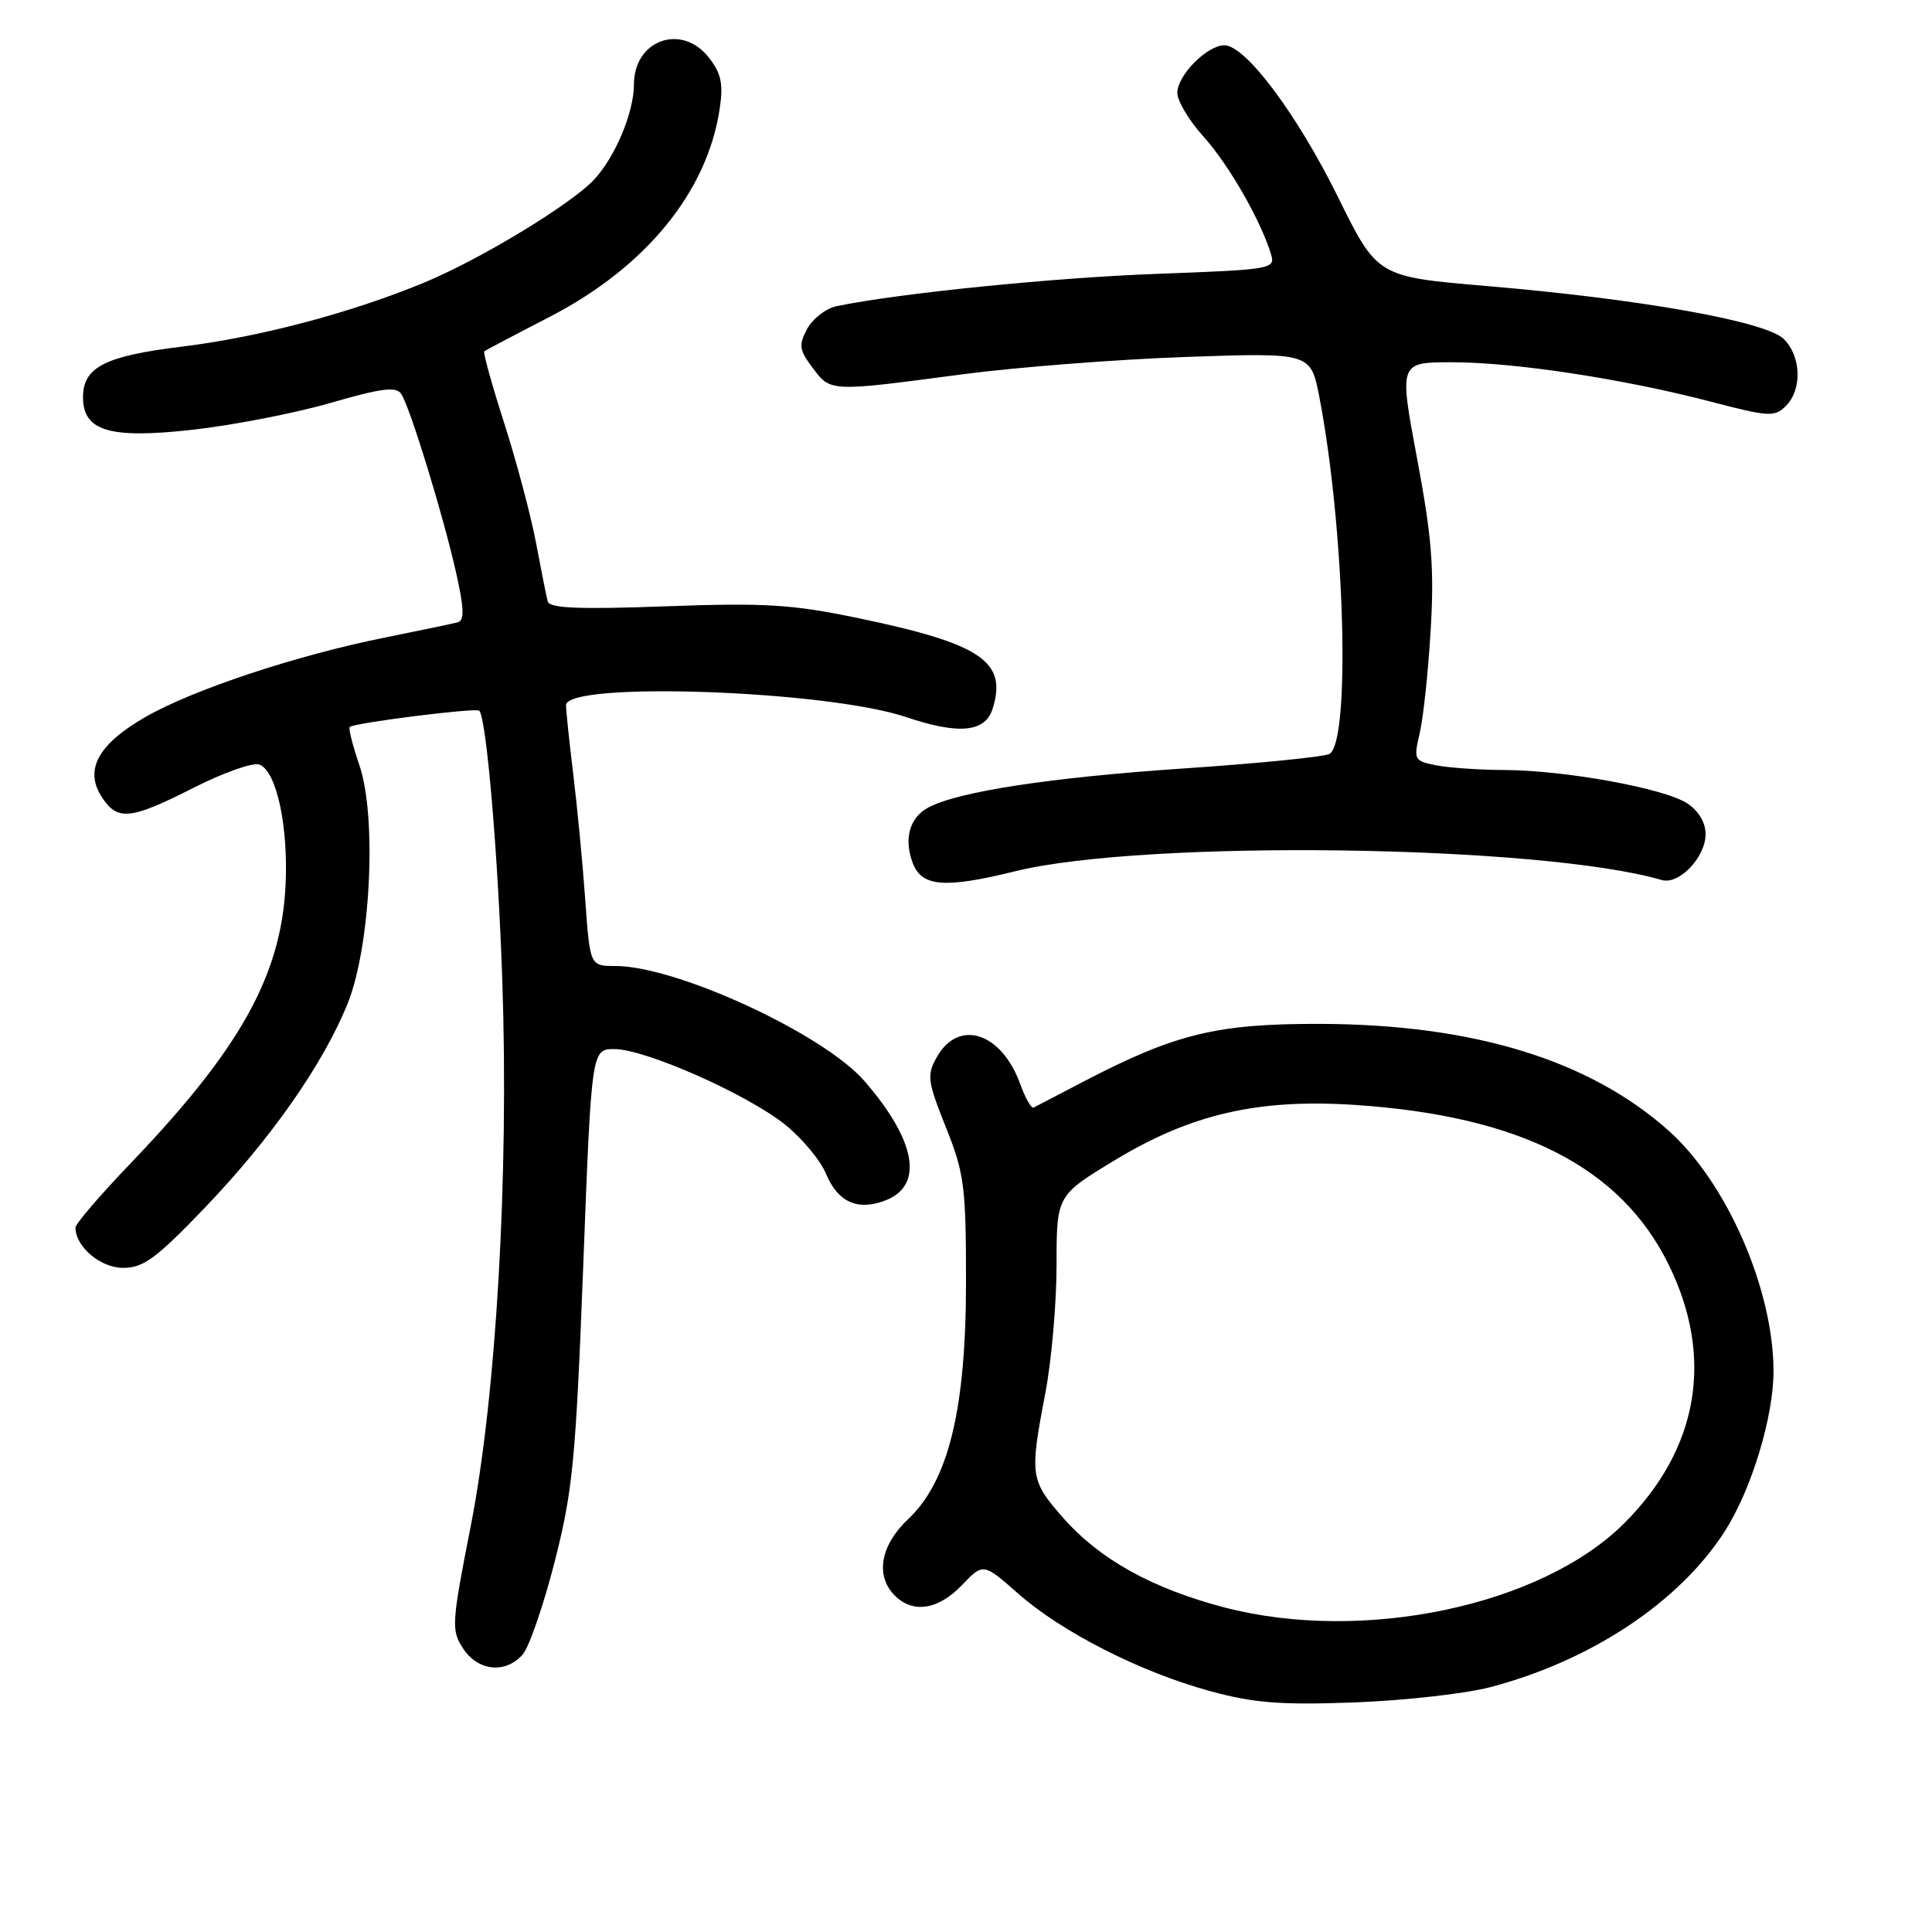 <?xml version="1.0" encoding="UTF-8" standalone="no"?>
<!DOCTYPE svg PUBLIC "-//W3C//DTD SVG 1.1//EN" "http://www.w3.org/Graphics/SVG/1.1/DTD/svg11.dtd" >
<svg xmlns="http://www.w3.org/2000/svg" xmlns:xlink="http://www.w3.org/1999/xlink" version="1.1" viewBox="0 0 256 256">
 <g >
 <path fill="currentColor"
d=" M 197.50 223.55 C 210.91 220.02 222.61 212.22 228.59 202.83 C 232.09 197.33 235.00 187.74 235.00 181.71 C 235.00 170.86 228.81 156.68 221.07 149.79 C 210.56 140.44 195.22 135.74 175.00 135.67 C 161.25 135.63 155.77 136.96 143.60 143.30 C 140.25 145.05 137.26 146.61 136.96 146.76 C 136.66 146.91 135.86 145.51 135.19 143.66 C 132.71 136.78 127.00 134.94 124.12 140.10 C 122.79 142.46 122.90 143.27 125.33 149.36 C 127.77 155.44 128.00 157.21 128.00 169.76 C 128.01 186.73 125.69 196.24 120.33 201.30 C 116.65 204.77 115.95 208.80 118.57 211.43 C 120.98 213.83 124.33 213.31 127.46 210.04 C 130.29 207.09 130.29 207.09 134.90 211.15 C 140.70 216.27 151.17 221.59 160.38 224.09 C 166.17 225.67 169.74 225.94 179.50 225.58 C 186.10 225.33 194.20 224.42 197.50 223.55 Z  M 69.24 219.25 C 70.10 218.29 72.00 212.78 73.48 207.00 C 75.89 197.59 76.29 193.53 77.28 167.75 C 78.38 139.00 78.38 139.00 81.44 139.01 C 85.52 139.03 98.87 144.93 103.98 148.98 C 106.22 150.76 108.68 153.70 109.44 155.51 C 111.02 159.29 113.62 160.47 117.28 159.08 C 122.46 157.11 121.42 151.17 114.53 143.23 C 109.09 136.98 89.65 128.00 81.55 128.00 C 78.18 128.00 78.18 128.00 77.55 119.25 C 77.21 114.44 76.49 106.94 75.96 102.59 C 75.43 98.24 75.00 94.13 75.00 93.45 C 75.00 90.26 109.49 91.46 120.04 95.01 C 127.03 97.37 130.54 97.04 131.52 93.93 C 133.52 87.64 130.01 85.29 113.60 81.88 C 104.94 80.08 101.32 79.86 88.20 80.34 C 76.73 80.76 72.82 80.60 72.58 79.70 C 72.40 79.04 71.71 75.58 71.04 72.00 C 70.37 68.42 68.48 61.30 66.84 56.16 C 65.19 51.02 63.99 46.70 64.17 46.55 C 64.35 46.41 68.21 44.37 72.75 42.03 C 85.56 35.43 93.73 25.43 95.37 14.37 C 95.86 11.10 95.56 9.71 93.92 7.62 C 90.31 3.03 84.00 5.30 84.00 11.19 C 84.00 14.89 81.51 20.83 78.70 23.82 C 75.63 27.09 63.71 34.32 56.31 37.40 C 46.58 41.45 34.32 44.69 24.02 45.94 C 13.90 47.18 11.00 48.66 11.00 52.63 C 11.00 57.13 14.52 58.17 25.48 56.95 C 30.86 56.35 39.09 54.75 43.79 53.39 C 50.60 51.42 52.50 51.18 53.17 52.21 C 54.34 53.99 58.69 68.15 60.42 75.81 C 61.49 80.55 61.56 82.20 60.68 82.45 C 60.03 82.63 55.67 83.54 51.00 84.48 C 39.25 86.84 25.51 91.40 19.21 95.04 C 12.97 98.64 11.14 102.03 13.50 105.63 C 15.58 108.81 17.26 108.64 25.68 104.37 C 29.63 102.37 33.54 100.99 34.38 101.31 C 36.66 102.19 38.24 109.58 37.83 117.47 C 37.20 129.33 31.77 139.05 17.31 154.14 C 13.29 158.33 10.00 162.17 10.00 162.66 C 10.00 165.20 13.31 168.00 16.31 168.00 C 19.00 168.01 20.71 166.74 27.19 159.98 C 35.93 150.85 42.83 140.99 46.06 132.98 C 49.11 125.44 49.96 108.27 47.63 101.42 C 46.74 98.80 46.15 96.51 46.34 96.33 C 46.87 95.79 63.09 93.75 63.50 94.17 C 64.45 95.12 65.99 113.09 66.56 130.00 C 67.44 155.82 65.75 185.01 62.38 202.19 C 59.83 215.16 59.78 216.02 61.37 218.44 C 63.33 221.44 66.97 221.81 69.24 219.25 Z  M 134.50 115.45 C 151.66 111.22 204.17 111.93 220.20 116.61 C 222.49 117.27 226.00 113.59 226.00 110.52 C 226.00 109.00 225.06 107.43 223.57 106.45 C 220.53 104.46 207.50 102.08 199.38 102.03 C 196.01 102.02 191.90 101.73 190.25 101.40 C 187.37 100.82 187.29 100.66 188.12 97.15 C 188.59 95.14 189.25 89.00 189.57 83.50 C 190.06 75.36 189.72 71.13 187.77 60.75 C 185.38 48.00 185.38 48.00 192.44 48.00 C 200.75 48.01 215.17 50.21 226.76 53.24 C 234.36 55.23 235.15 55.28 236.64 53.79 C 238.81 51.62 238.68 47.23 236.37 44.93 C 234.04 42.59 217.48 39.64 197.00 37.90 C 182.50 36.67 182.50 36.67 177.28 26.09 C 171.87 15.13 165.04 6.00 162.24 6.00 C 159.95 6.00 156.00 9.99 156.00 12.30 C 156.00 13.38 157.56 15.98 159.46 18.09 C 162.77 21.75 167.00 29.10 168.39 33.60 C 169.03 35.66 168.71 35.71 153.27 36.29 C 139.60 36.79 119.21 38.85 110.89 40.56 C 109.46 40.85 107.69 42.21 106.96 43.57 C 105.80 45.74 105.89 46.37 107.70 48.77 C 110.09 51.94 109.93 51.93 127.50 49.60 C 134.65 48.66 147.97 47.62 157.09 47.30 C 173.68 46.72 173.68 46.72 174.82 52.61 C 178.18 70.00 178.99 98.15 176.18 99.89 C 175.55 100.28 166.81 101.15 156.77 101.83 C 139.17 103.02 126.94 104.89 123.01 107.00 C 120.51 108.33 119.73 111.15 120.95 114.37 C 122.14 117.50 125.18 117.75 134.50 115.45 Z  M 162.19 212.98 C 152.66 210.48 145.72 206.62 140.89 201.14 C 136.51 196.16 136.42 195.54 138.50 184.66 C 139.33 180.35 140.00 172.68 140.00 167.61 C 140.00 158.40 140.00 158.40 147.79 153.69 C 157.86 147.60 166.79 145.56 179.57 146.41 C 201.45 147.87 214.74 154.63 221.09 167.54 C 227.16 179.86 225.09 191.96 215.24 201.82 C 204.25 212.80 180.56 217.79 162.19 212.98 Z "/>
</g>
</svg>